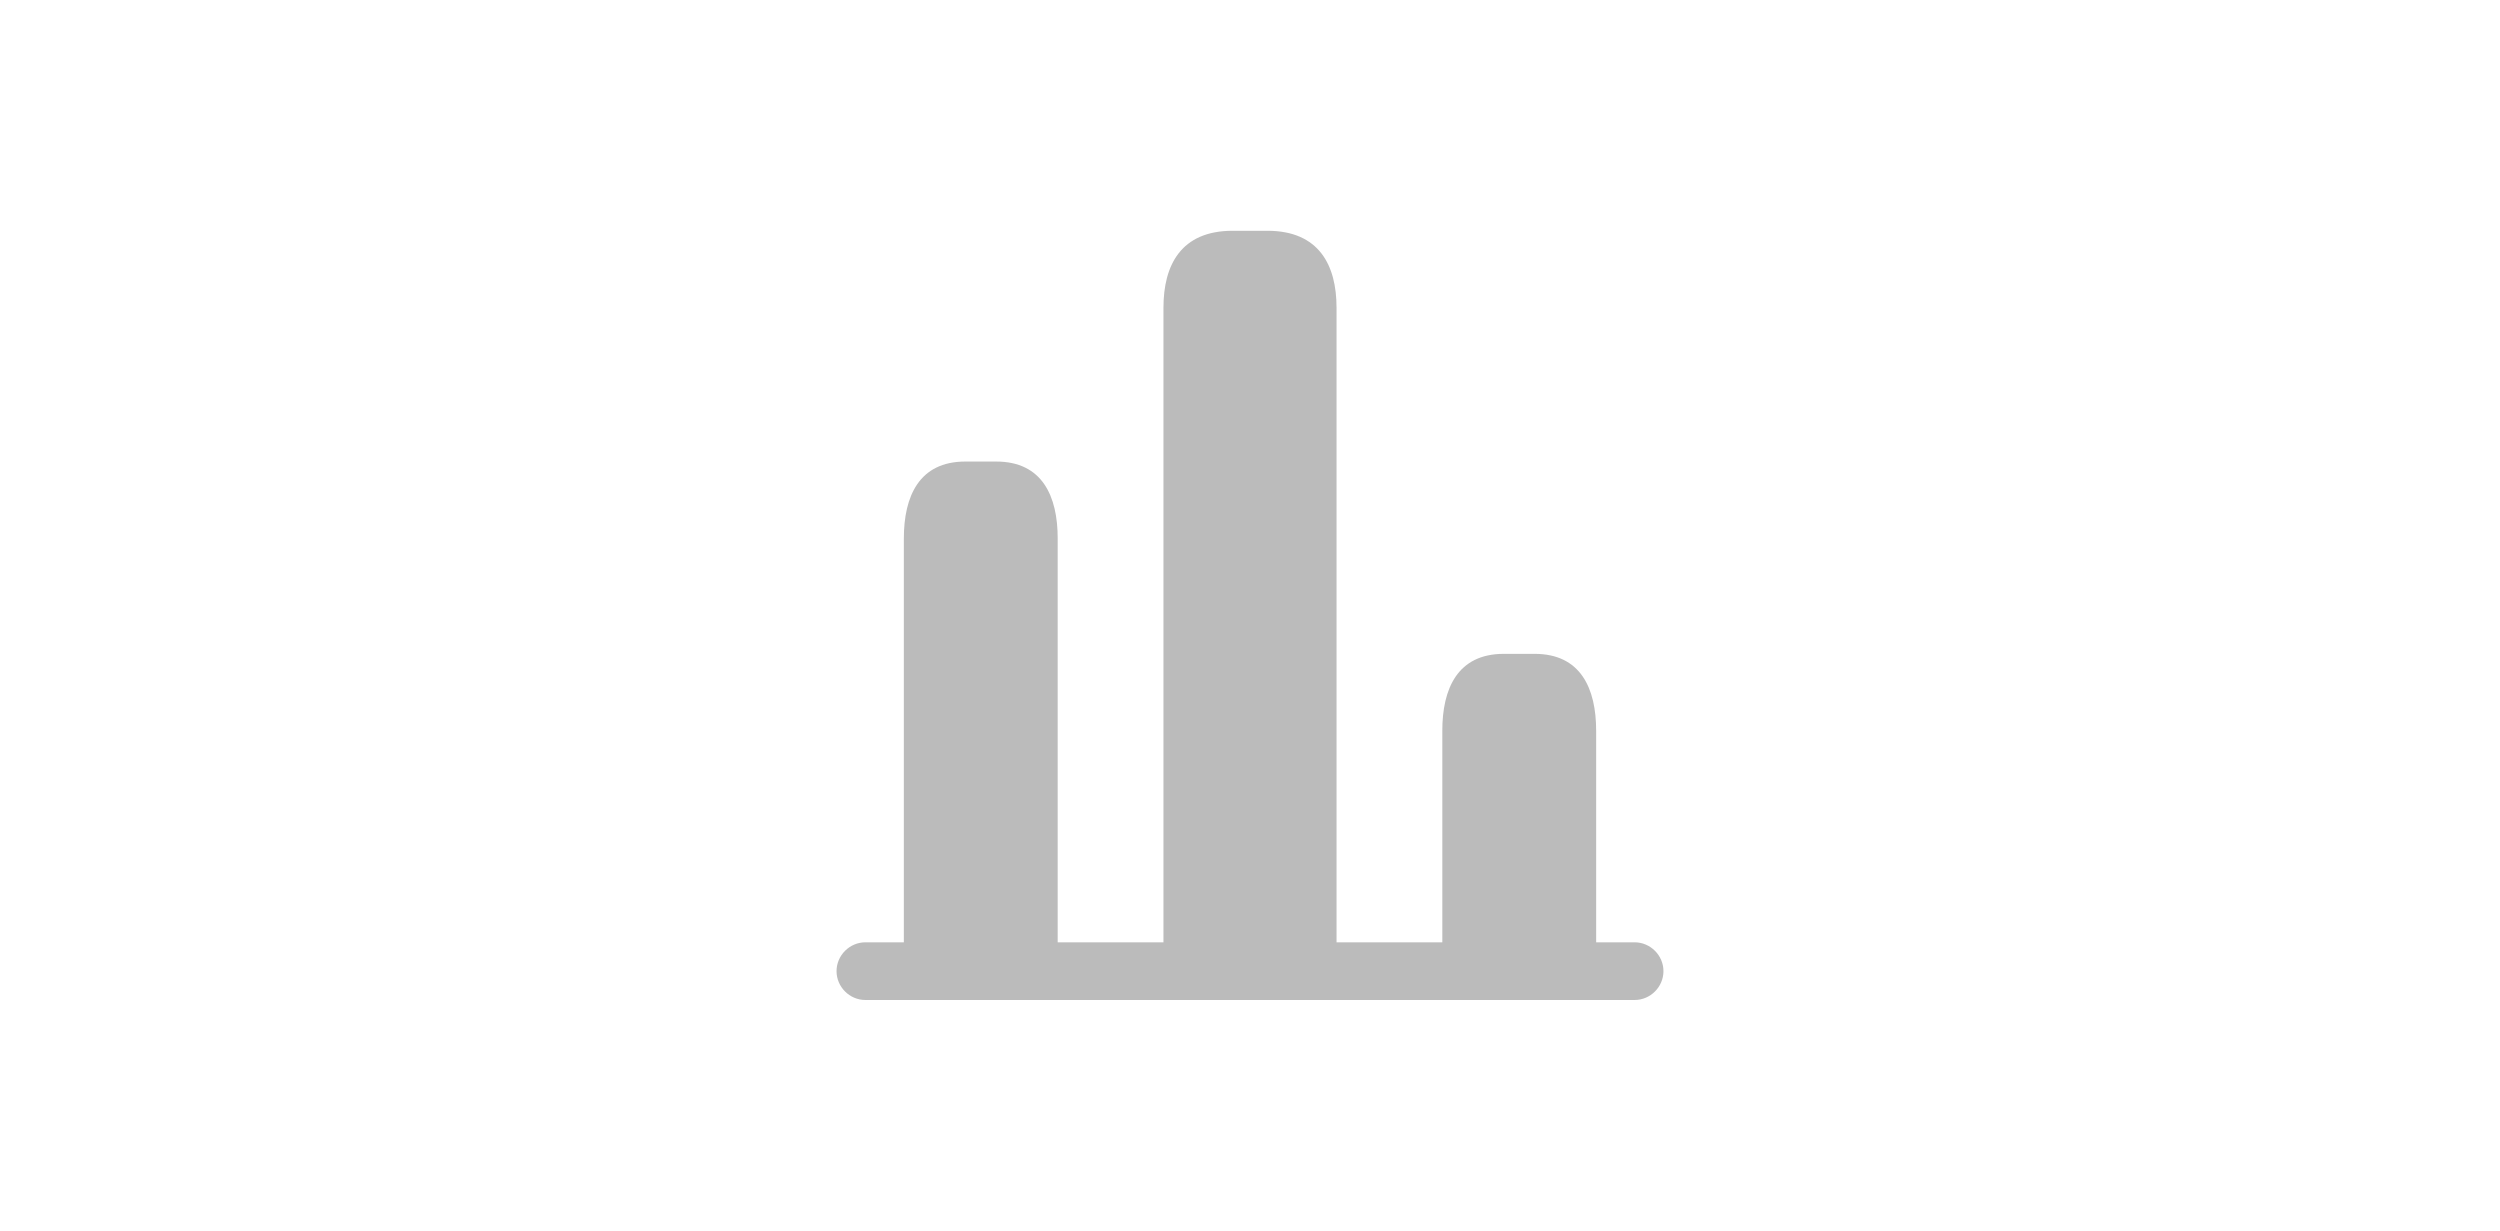 <svg width="65" height="32" viewBox="0 0 65 32" fill="none" xmlns="http://www.w3.org/2000/svg">
    <g opacity="0.3">
        <path
            d="M42.5 26H22.5C22.09 26 21.75 25.66 21.75 25.25C21.75 24.84 22.09 24.5 22.5 24.5H42.5C42.91 24.5 43.25 24.84 43.25 25.25C43.25 25.66 42.91 26 42.5 26Z"
            fill="#1C1C1C"
            style="fill:#1C1C1C" />
        <path d="M30.25 8V26H34.75V8C34.75 6.9 34.3 6 32.95 6H32.05C30.7 6 30.25 6.9 30.25 8Z"
            fill="#1C1C1C"
            style="fill:#1C1C1C" />
        <path d="M23.5 14V26H27.5V14C27.5 12.9 27.1 12 25.9 12H25.1C23.9 12 23.5 12.9 23.5 14Z"
            fill="#1C1C1C"
            style="fill:#1C1C1C" />
        <path d="M37.5 19V26H41.5V19C41.5 17.9 41.1 17 39.9 17H39.1C37.9 17 37.5 17.9 37.5 19Z"
            fill="#1C1C1C"
            style="fill:#1C1C1C" />
    </g>
</svg>